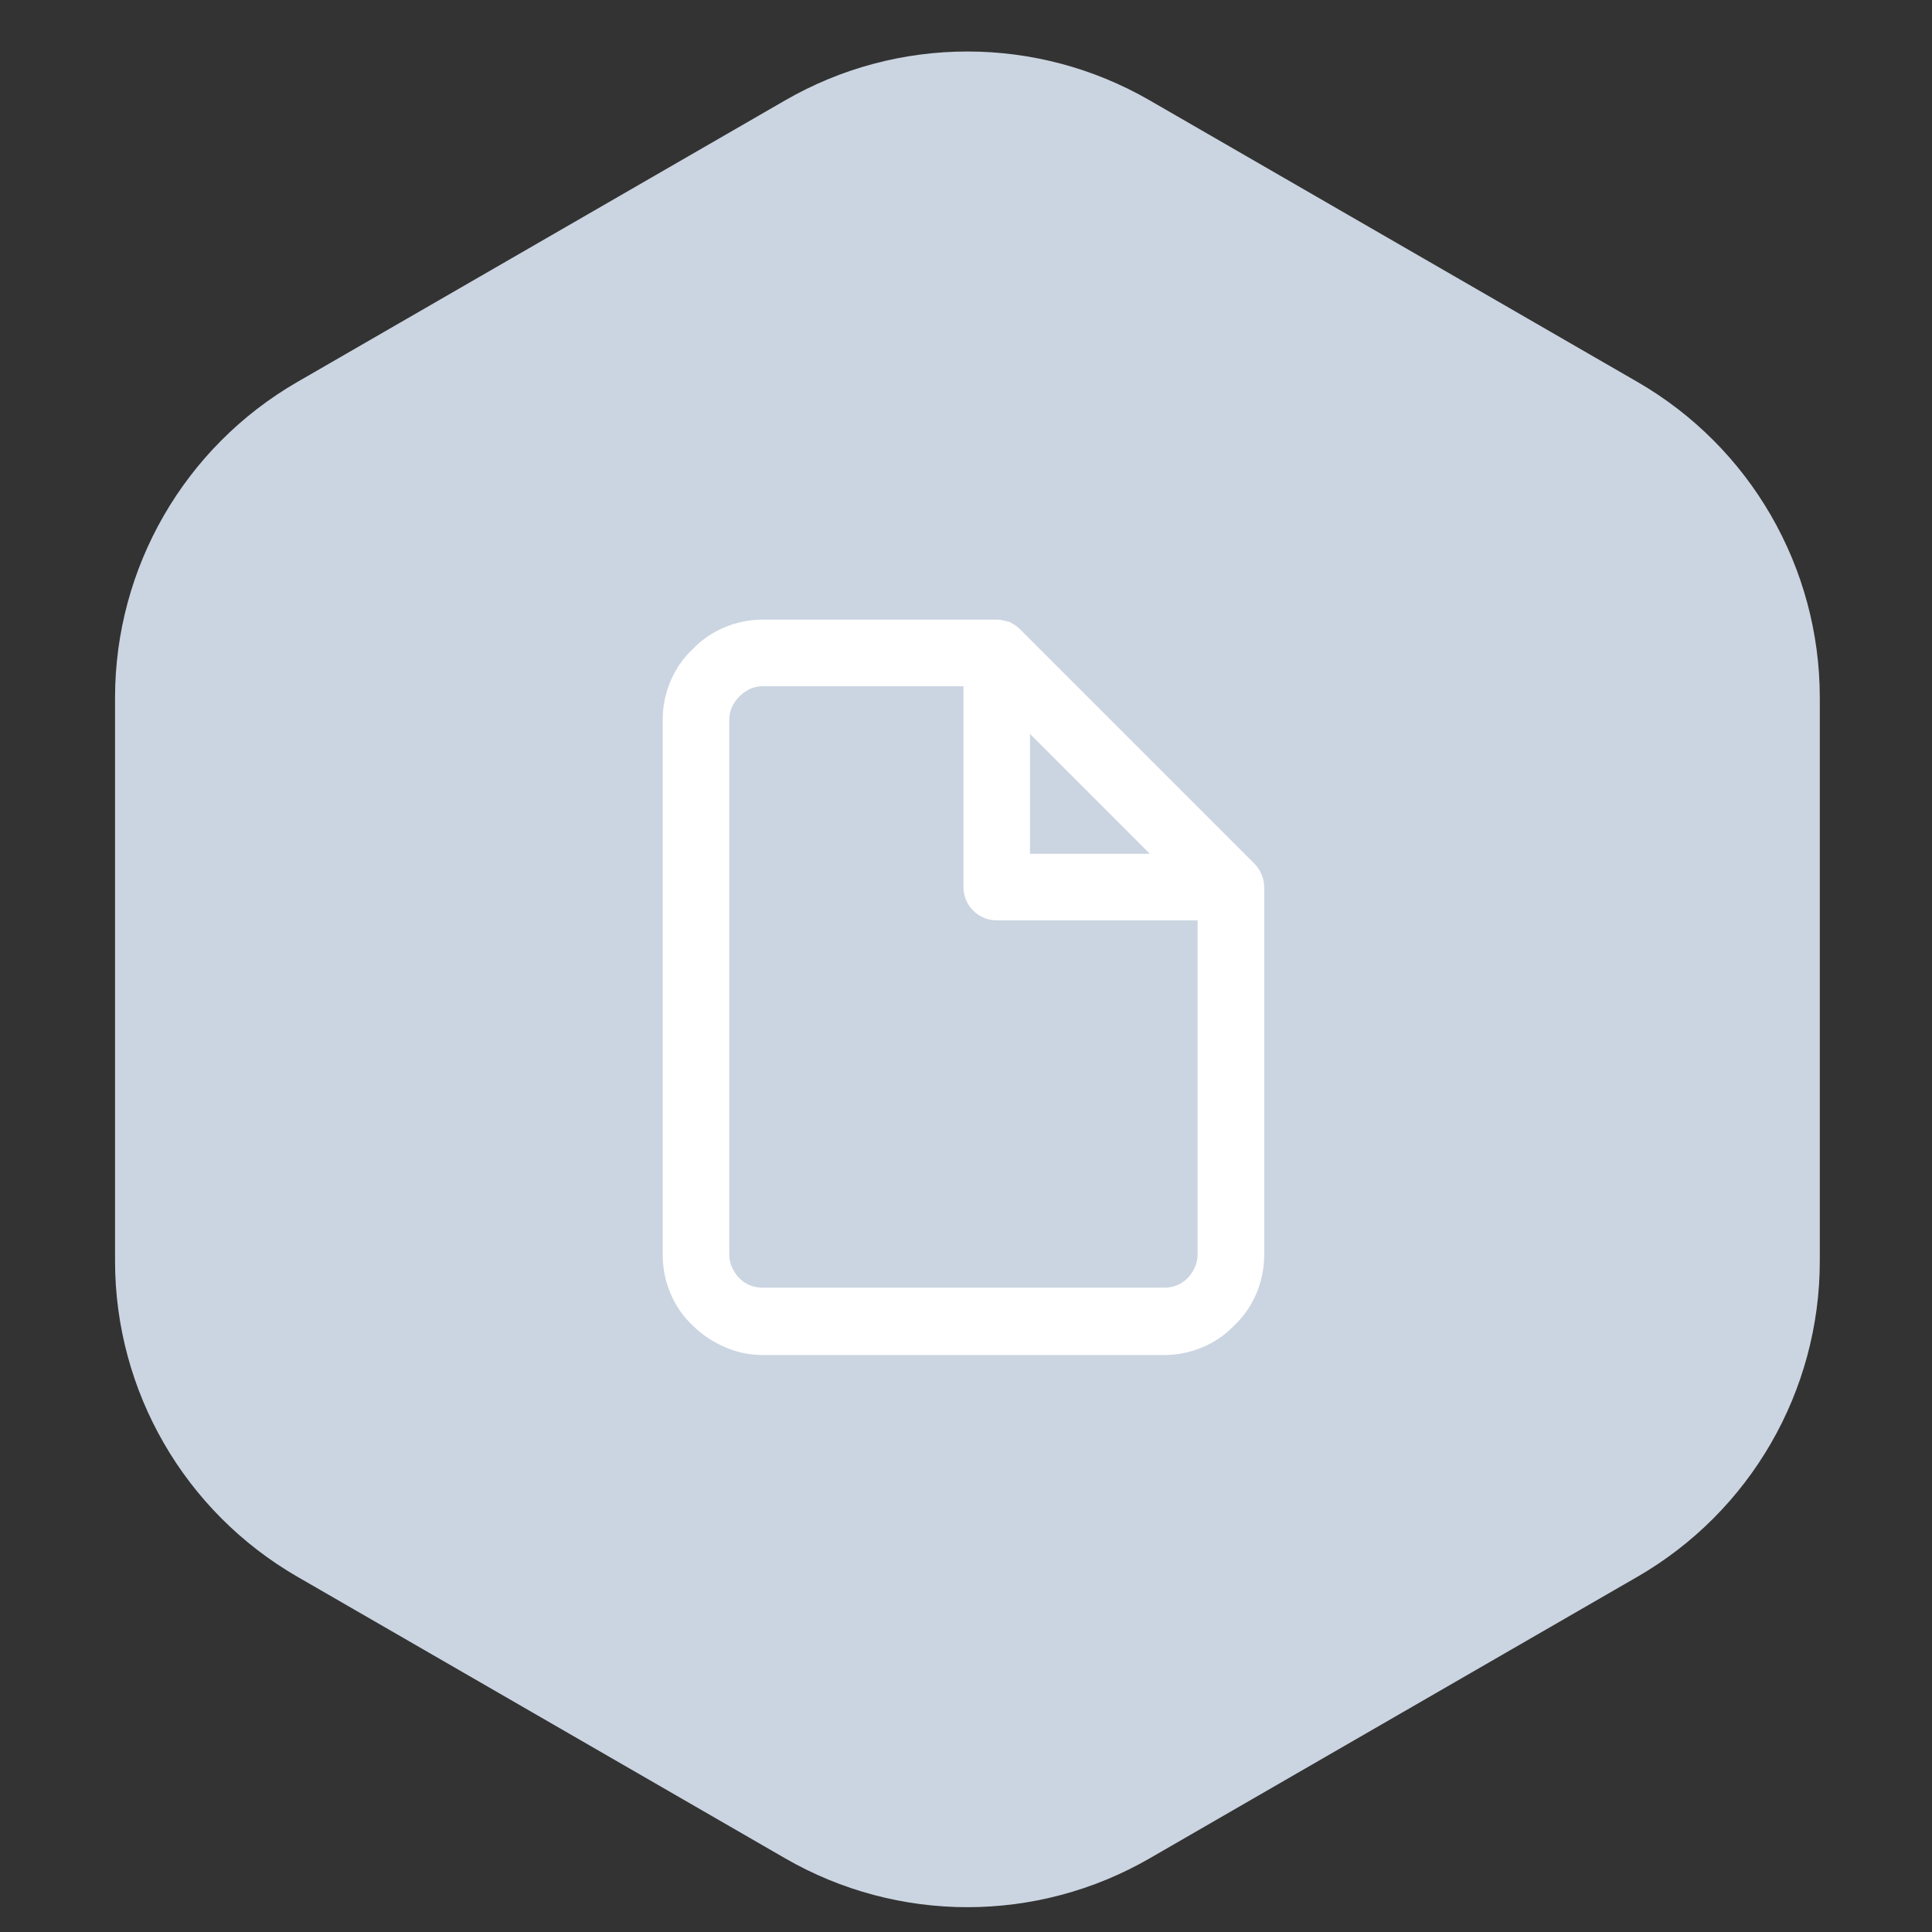 <svg width="53" height="53" viewBox="0 0 53 53" fill="none" xmlns="http://www.w3.org/2000/svg">
<rect x="0" y="0" width="53" height="53" fill="#333333" stroke="none"/>
<path d="M21.539 2.753C24.633 0.966 28.445 0.966 31.539 2.753L44.922 10.479C48.016 12.266 49.922 15.567 49.922 19.14V34.593C49.922 38.165 48.016 41.466 44.922 43.253L31.539 50.979C28.445 52.766 24.633 52.766 21.539 50.979L8.156 43.253C5.062 41.466 3.156 38.165 3.156 34.593V19.14C3.156 15.567 5.062 12.266 8.156 10.479L21.539 2.753Z" fill="#CBD5E1"/>
<g clip-path="url(#clip0_23_208)">
<path d="M31.543 23.422H28.256V20.135L31.543 23.422ZM34.4 23.68L27.998 17.278C27.955 17.235 27.909 17.195 27.858 17.159C27.808 17.124 27.755 17.091 27.697 17.063C27.64 17.048 27.583 17.034 27.525 17.02C27.468 17.006 27.411 16.998 27.354 16.998H20.93C20.557 16.998 20.203 17.07 19.866 17.213C19.53 17.356 19.24 17.557 18.996 17.815C18.738 18.058 18.538 18.348 18.395 18.685C18.251 19.021 18.18 19.376 18.18 19.748V34.422C18.18 34.794 18.251 35.149 18.395 35.486C18.538 35.822 18.738 36.112 18.996 36.356C19.24 36.599 19.53 36.796 19.866 36.947C20.203 37.097 20.557 37.172 20.93 37.172H31.93C32.302 37.172 32.657 37.1 32.993 36.957C33.33 36.814 33.62 36.614 33.863 36.356C34.121 36.112 34.322 35.822 34.465 35.486C34.608 35.149 34.68 34.794 34.68 34.422V24.325C34.68 24.21 34.655 24.095 34.605 23.981C34.554 23.866 34.486 23.766 34.4 23.68ZM26.43 18.825V24.325C26.43 24.582 26.519 24.801 26.698 24.98C26.877 25.159 27.096 25.248 27.354 25.248H32.853V34.422C32.853 34.537 32.828 34.651 32.778 34.766C32.728 34.88 32.66 34.981 32.574 35.067C32.488 35.153 32.392 35.217 32.284 35.26C32.177 35.303 32.059 35.325 31.93 35.325H20.93C20.801 35.325 20.683 35.303 20.575 35.26C20.468 35.217 20.371 35.153 20.285 35.067C20.199 34.981 20.131 34.88 20.081 34.766C20.031 34.651 20.006 34.537 20.006 34.422V19.748C20.006 19.619 20.031 19.501 20.081 19.394C20.131 19.286 20.199 19.19 20.285 19.104C20.371 19.018 20.468 18.95 20.575 18.9C20.683 18.849 20.801 18.825 20.93 18.825H26.43Z" fill="white"/>
</g>
<defs>
<clipPath id="clip0_23_208">
<rect width="22" height="22" fill="white" transform="matrix(1 0 0 -1 15.43 37.623)"/>
</clipPath>
</defs>
</svg>

